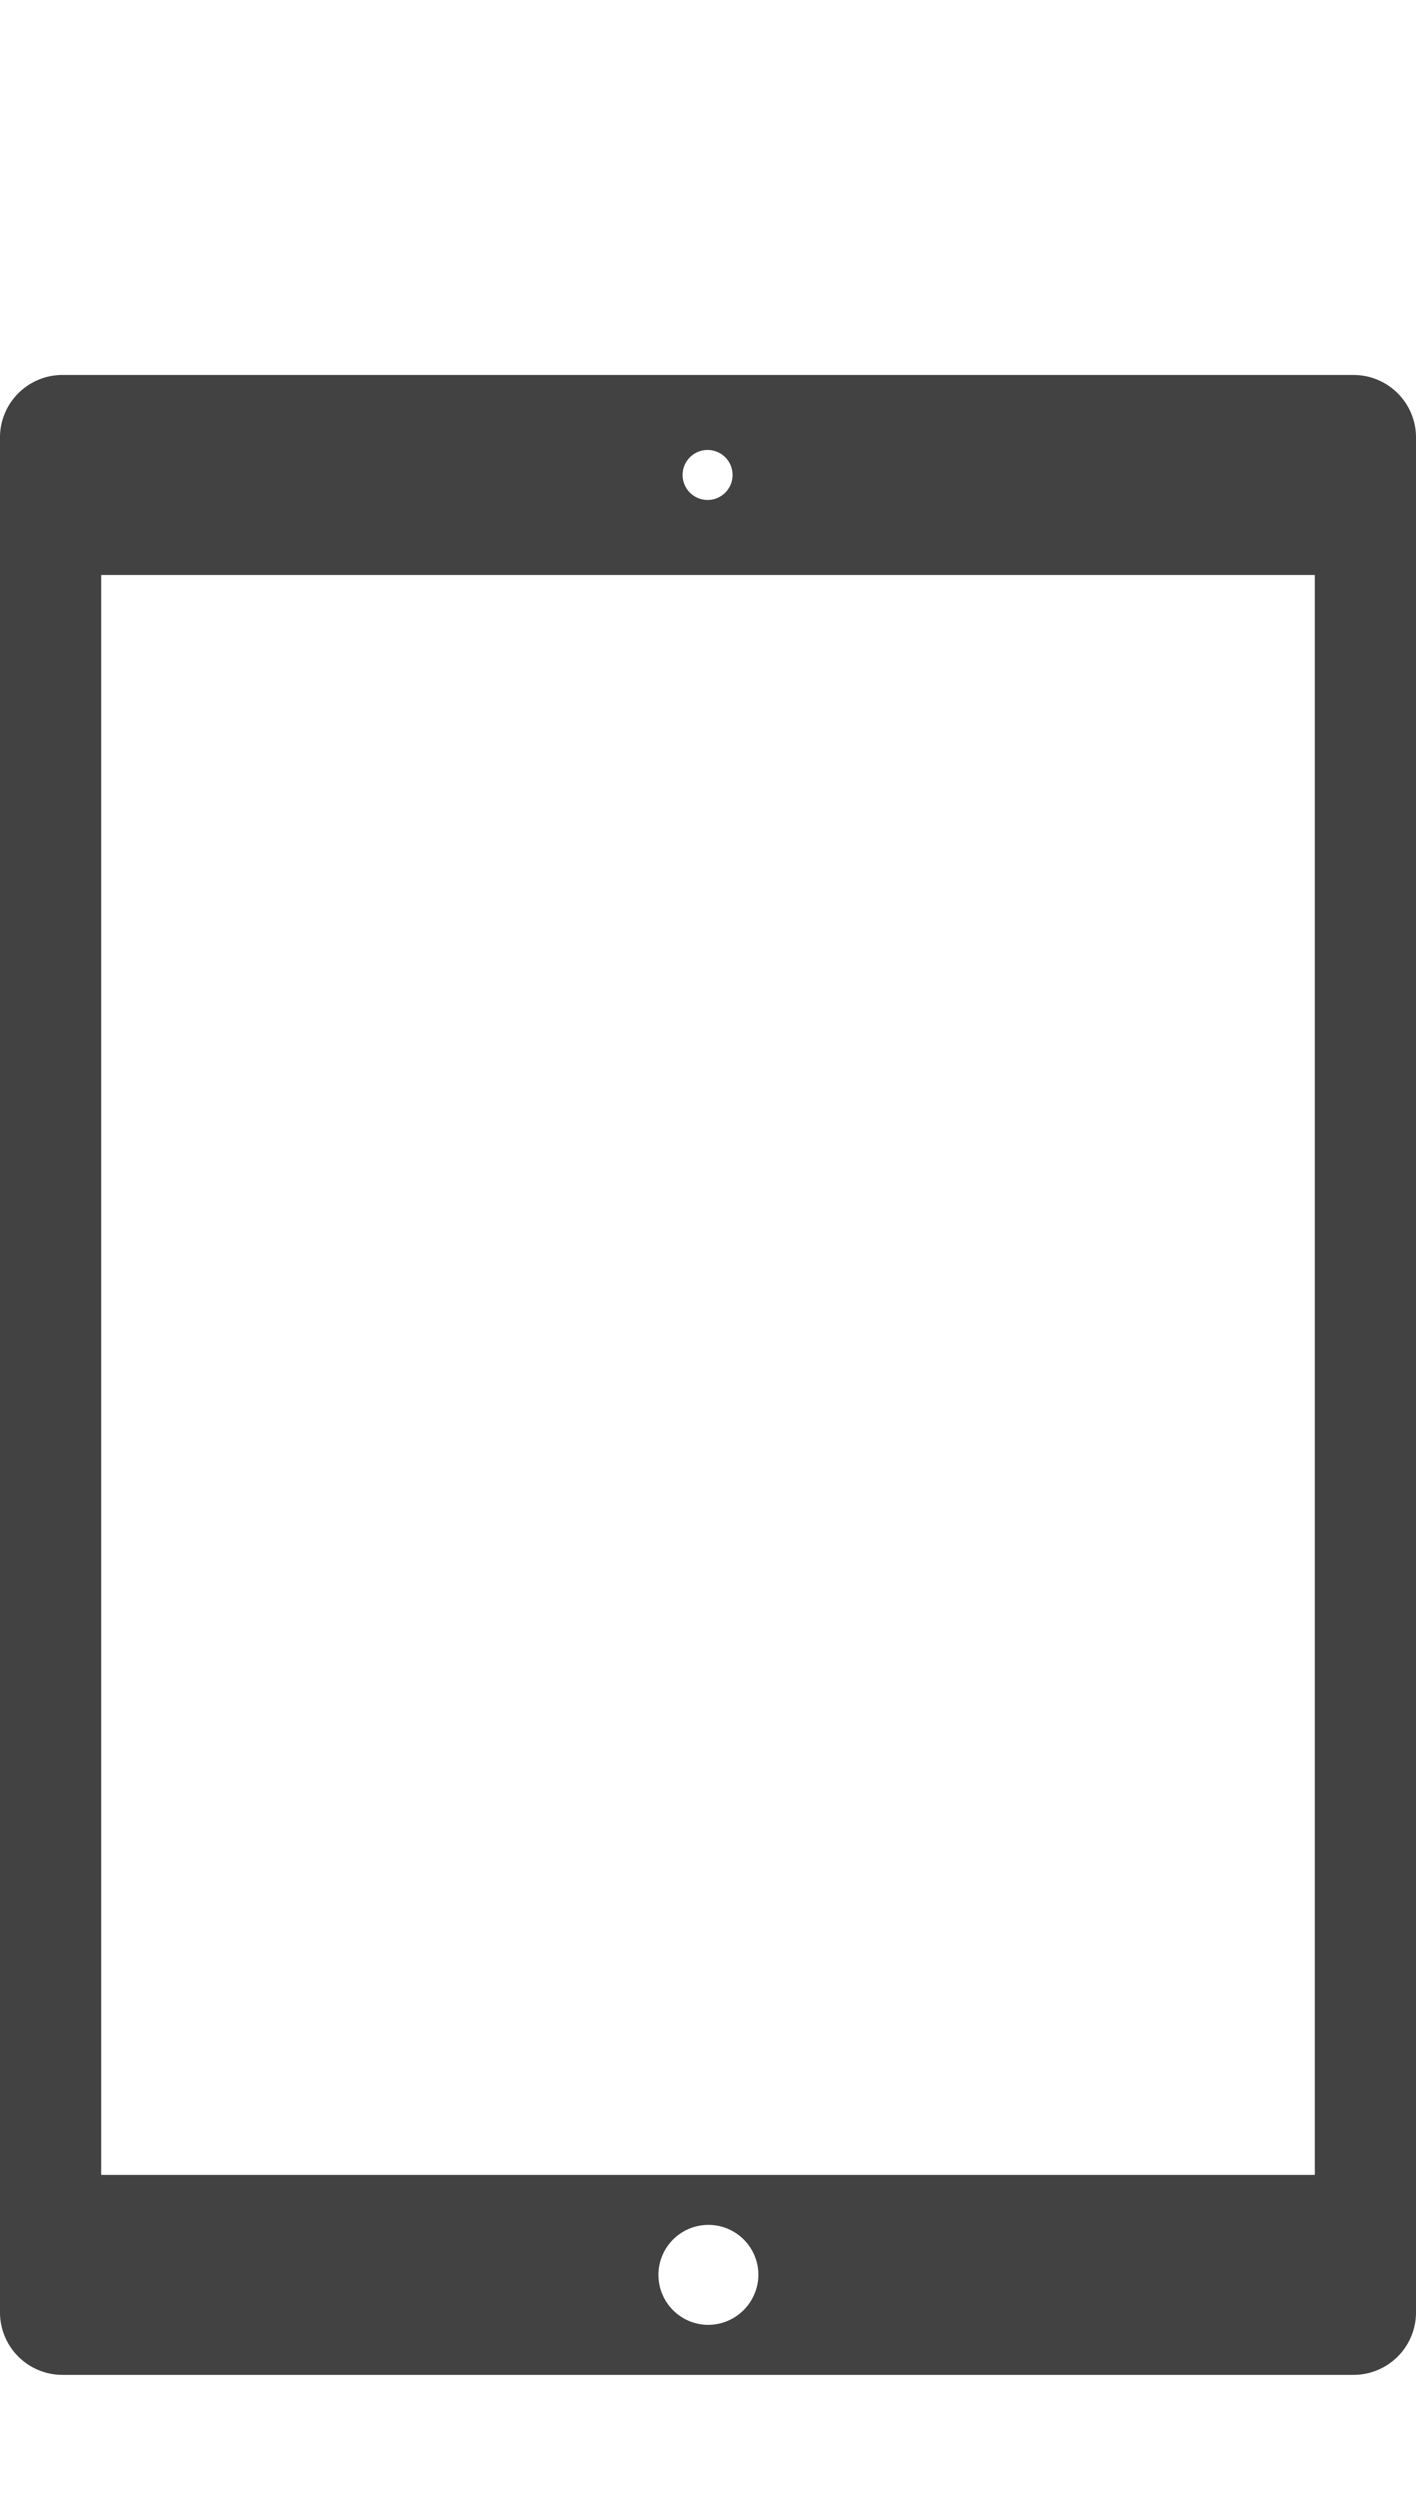 <svg id="Light" xmlns="http://www.w3.org/2000/svg" viewBox="0 0 34 60">
    <defs>
        <style>.cls-1{fill:#424242;}</style>
    </defs>
    <title>ipad_pro12.9</title>
    <path id="iPad_Air_2" data-name="iPad Air 2" class="cls-1"
          d="M32.47,9H1.53A1.5,1.5,0,0,0,0,10.47s0,0,0,0v45A1.5,1.5,0,0,0,1.5,57h31A1.5,1.5,0,0,0,34,55.53s0,0,0,0v-45A1.5,1.5,0,0,0,32.51,9ZM17,10.8a.6.6,0,1,1-.61.6A.6.6,0,0,1,17,10.8Zm0,45a1.2,1.2,0,1,1,1.21-1.2A1.21,1.21,0,0,1,17,55.8Zm14.57-3.6H2.43V13.8H31.57Z"/>
</svg>